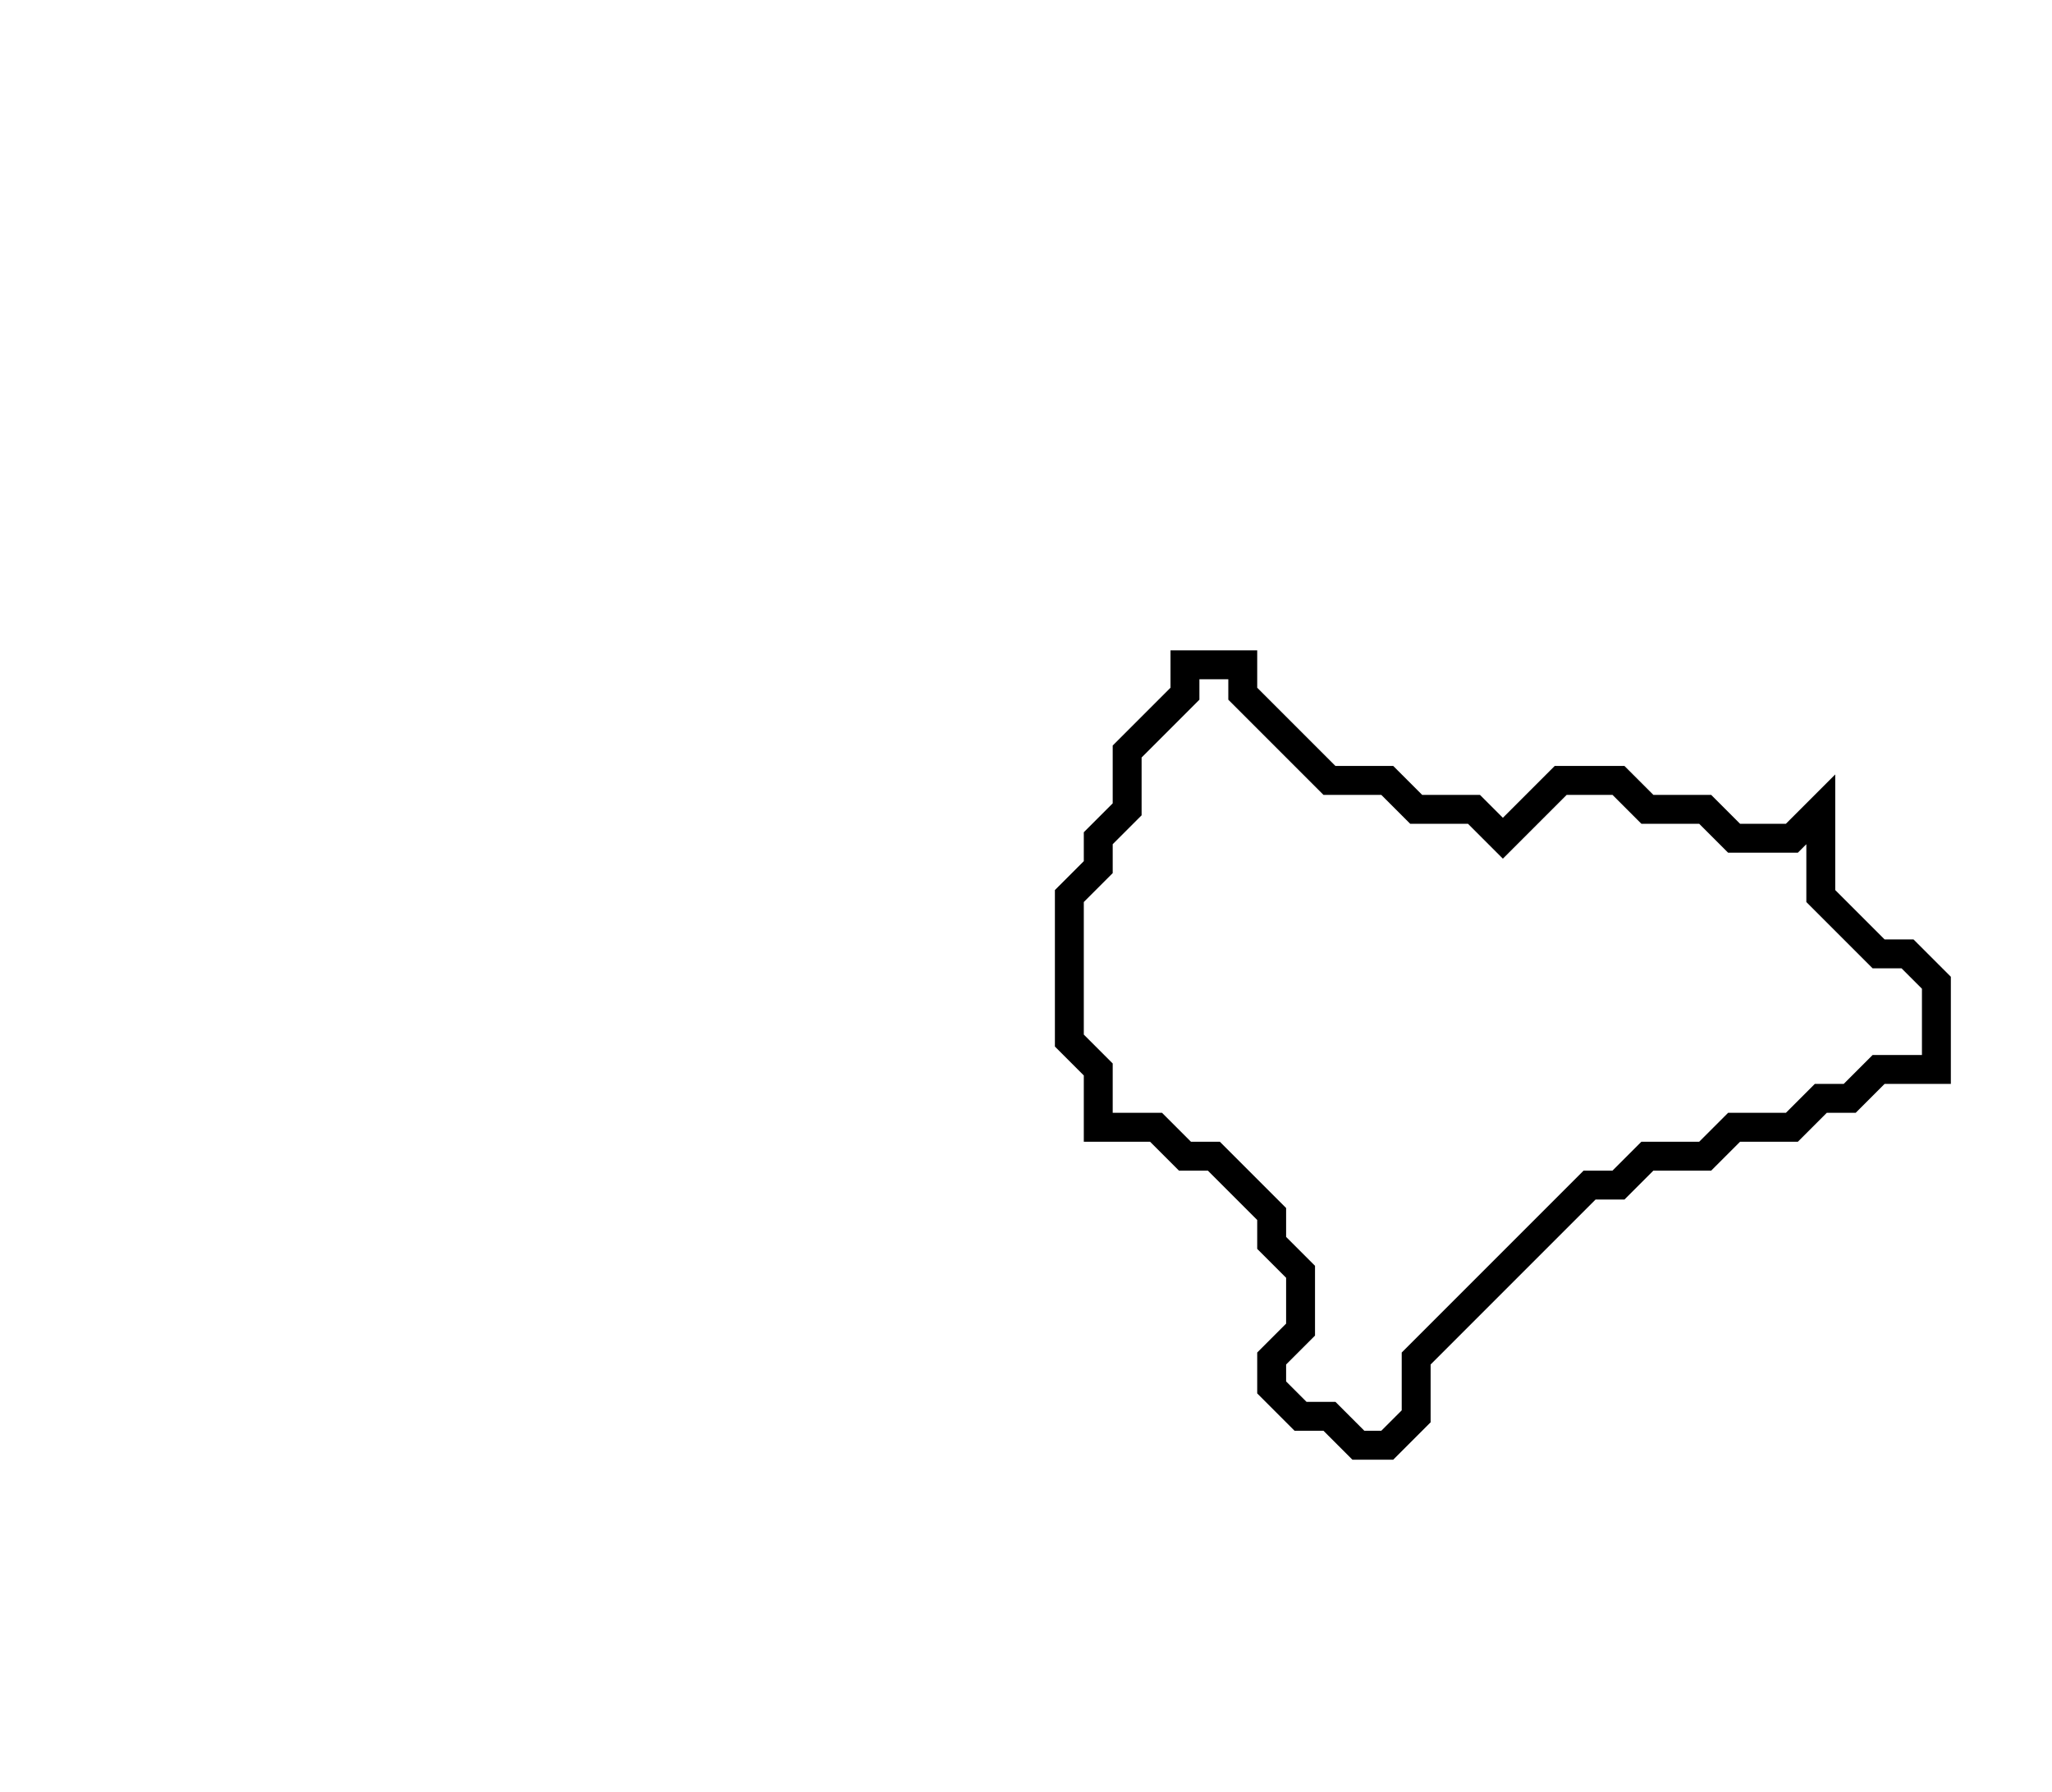 <svg xmlns="http://www.w3.org/2000/svg" width="71" height="62">
  <path d="M 41,23 L 41,24 L 39,26 L 39,28 L 38,29 L 38,30 L 37,31 L 37,36 L 38,37 L 38,39 L 40,39 L 41,40 L 42,40 L 44,42 L 44,43 L 45,44 L 45,46 L 44,47 L 44,48 L 45,49 L 46,49 L 47,50 L 48,50 L 49,49 L 49,47 L 55,41 L 56,41 L 57,40 L 59,40 L 60,39 L 62,39 L 63,38 L 64,38 L 65,37 L 67,37 L 67,34 L 66,33 L 65,33 L 63,31 L 63,28 L 62,29 L 60,29 L 59,28 L 57,28 L 56,27 L 54,27 L 52,29 L 51,28 L 49,28 L 48,27 L 46,27 L 43,24 L 43,23 Z" fill="none" stroke="black" stroke-width="1"/>
</svg>